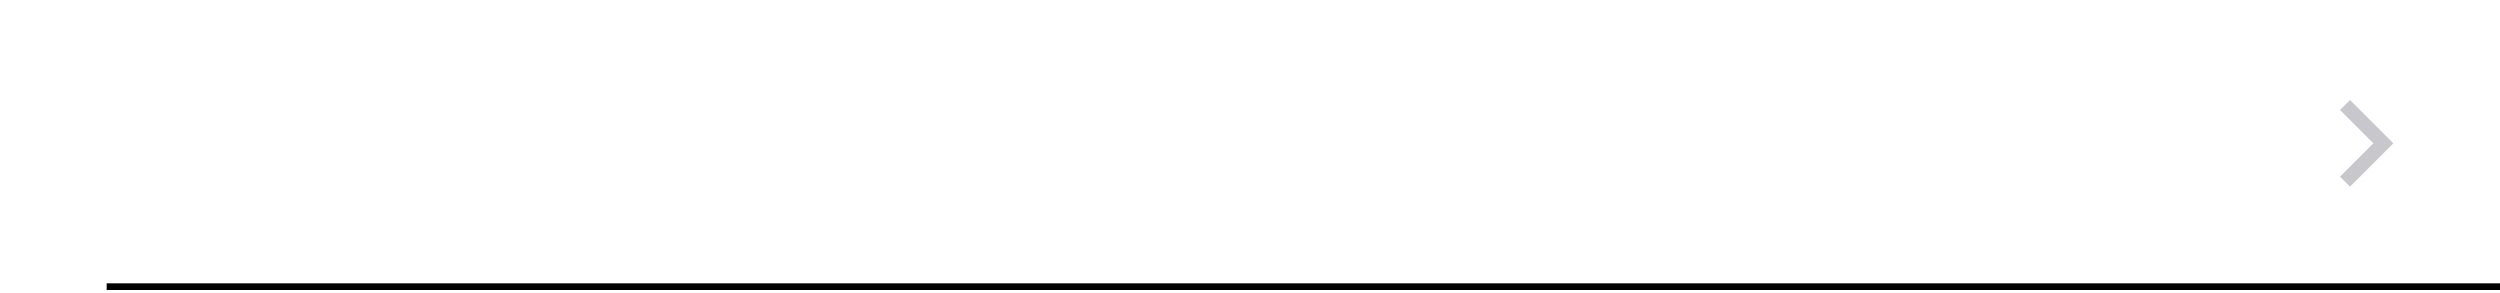 <?xml version="1.0" encoding="UTF-8"?>
<svg width="375px" height="44px" viewBox="0 0 375 44" version="1.1" xmlns="http://www.w3.org/2000/svg" xmlns:xlink="http://www.w3.org/1999/xlink">
    <!-- Generator: Sketch 44.1 (41455) - http://www.bohemiancoding.com/sketch -->
    <title>Cells/Table/Cell</title>
    <desc>Created with Sketch.</desc>
    <defs>
        <rect id="path-1" x="16" y="43" width="359" height="1"></rect>
        <filter x="-0.1%" y="-25.0%" width="100.1%" height="150.0%" filterUnits="objectBoundingBox" id="filter-2">
            <feOffset dx="0" dy="-0.5" in="SourceAlpha" result="shadowOffsetInner1"></feOffset>
            <feComposite in="shadowOffsetInner1" in2="SourceAlpha" operator="arithmetic" k2="-1" k3="1" result="shadowInnerInner1"></feComposite>
            <feColorMatrix values="0 0 0 0 0.784   0 0 0 0 0.78   0 0 0 0 0.8  0 0 0 1 0" type="matrix" in="shadowInnerInner1"></feColorMatrix>
        </filter>
    </defs>
    <g id="Symbols" stroke="none" stroke-width="1" fill="none" fill-rule="evenodd">
        <rect id="Background" fill="#EFEFF4" x="-100" y="-1125" width="3142" height="4674"></rect>
        <g id="Cells/Table/Cell">
            <rect id="Cell" fill="#FFFFFF" x="0" y="0" width="375" height="44"></rect>
            <g id="Separator" fill-opacity="1" fill="black">
                <use filter="url(#filter-2)" xlink:href="#path-1"></use>
            </g>
            <g id="Overrides/Cell/Accessory/Disclosure-Indicator" transform="translate(251, 0)" fill="#C7C7CC">
                <polygon id="Disclosure-Indicator" points="100 16.5 101.5 15 108 21.5 101.5 28 100 26.5 105 21.5"></polygon>
            </g>
            <g id="Overrides/Cell/Label/Label"></g>
        </g>
    </g>
</svg>